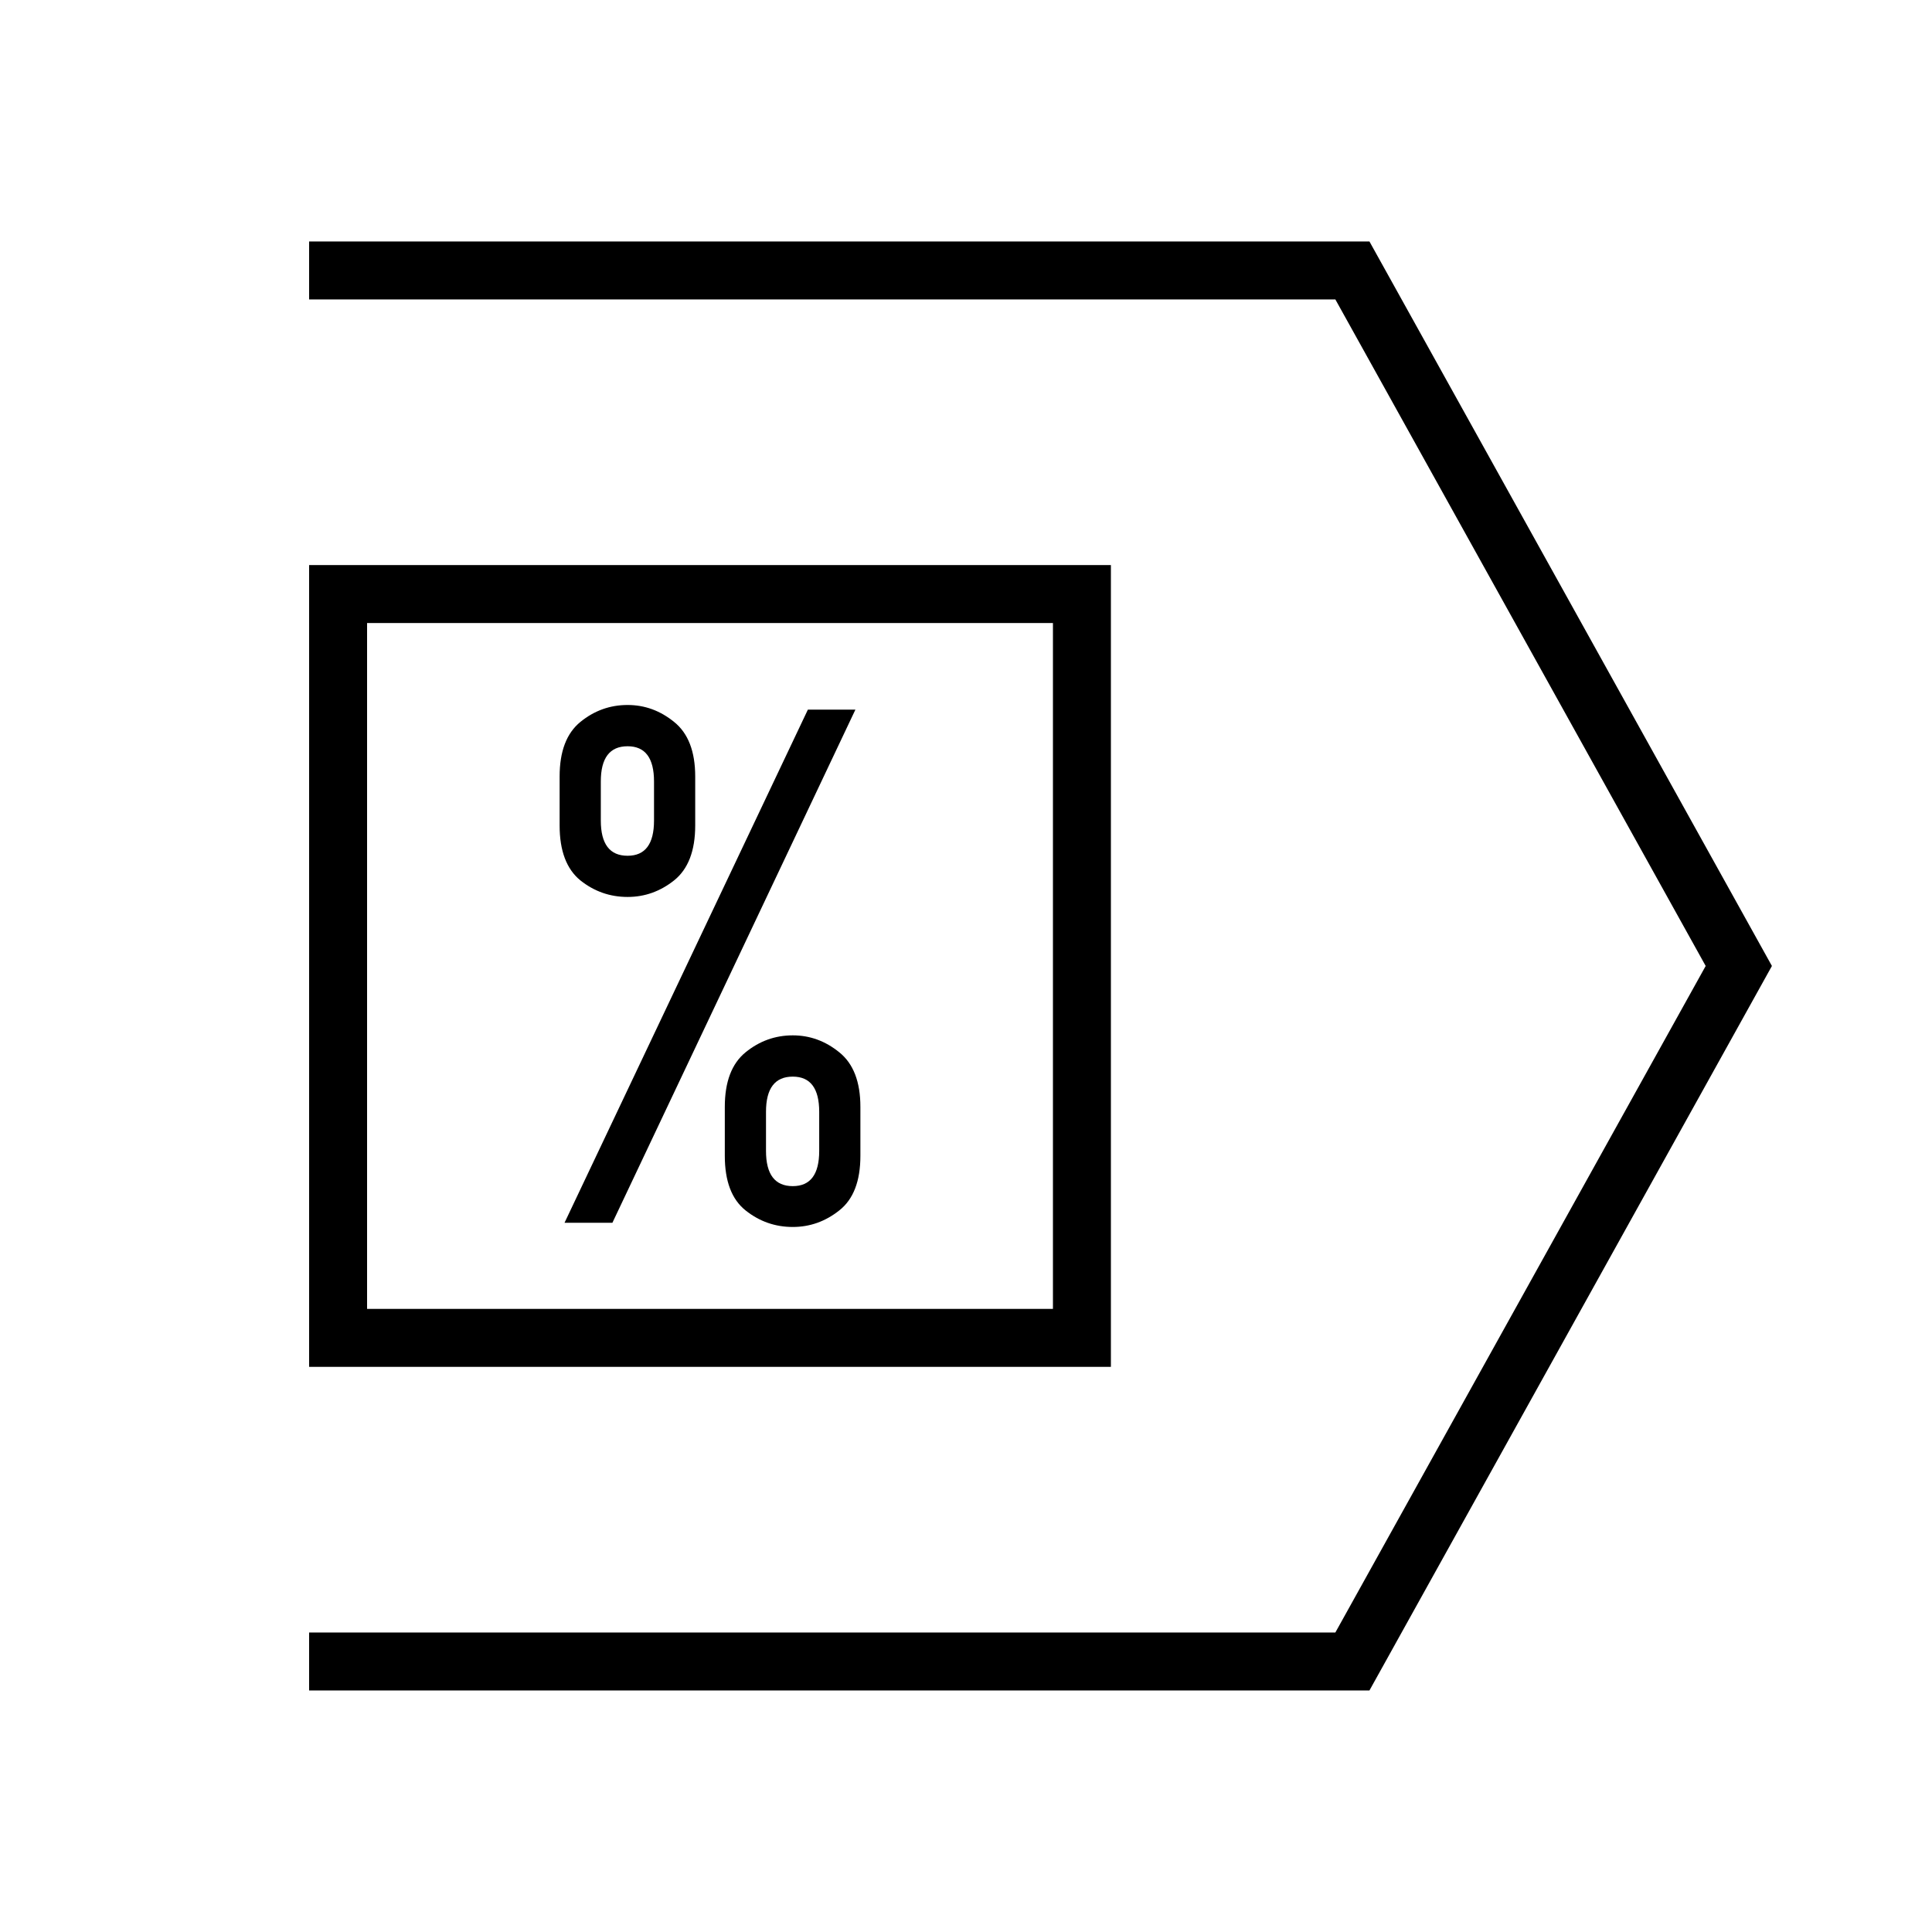 <?xml version="1.0" encoding="UTF-8" standalone="no"?>
<svg
   xmlns:dc="http://purl.org/dc/elements/1.1/"
   xmlns:cc="http://creativecommons.org/ns#"
   xmlns:rdf="http://www.w3.org/1999/02/22-rdf-syntax-ns#"
   xmlns:svg="http://www.w3.org/2000/svg"
   xmlns="http://www.w3.org/2000/svg"
   xmlns:sodipodi="http://sodipodi.sourceforge.net/DTD/sodipodi-0.dtd"
   xmlns:inkscape="http://www.inkscape.org/namespaces/inkscape"
   width="50"
   height="50"
   viewBox="0 0 50 50"
   id="svg2"
   version="1.1"
   inkscape:version="1.0.1 (3bc2e813f5, 2020-09-07)"
   sodipodi:docname="DIN2322_Programm_Anfang.svg"
   inkscape:export-filename="P:\Files\Axialis\Library\Baldwin\Inkscape-png-export\DIN2322_Programm_Anfang.png"
   inkscape:export-xdpi="92.160004"
   inkscape:export-ydpi="92.160004">
  <defs
     id="defs4" />
  <sodipodi:namedview
     id="base"
     pagecolor="#ffffff"
     bordercolor="#666666"
     borderopacity="1.0"
     inkscape:pageopacity="0.0"
     inkscape:pageshadow="2"
     inkscape:zoom="9.7209677"
     inkscape:cx="44.399398"
     inkscape:cy="12.266881"
     inkscape:document-units="px"
     inkscape:current-layer="layer1"
     showgrid="true"
     units="px"
     showborder="true"
     borderlayer="false"
     inkscape:showpageshadow="true"
     inkscape:window-width="1920"
     inkscape:window-height="1017"
     inkscape:window-x="-8"
     inkscape:window-y="-8"
     inkscape:window-maximized="1"
     inkscape:document-rotation="0">
    <inkscape:grid
       type="xygrid"
       id="grid10233" />
  </sodipodi:namedview>
  <g
     inkscape:label="Ebene 1"
     inkscape:groupmode="layer"
     id="layer1"
     transform="translate(0,-1002.362)">
    <path
       style="color:#000000;font-style:normal;font-variant:normal;font-weight:normal;font-stretch:normal;font-size:medium;line-height:normal;font-family:sans-serif;font-variant-ligatures:normal;font-variant-position:normal;font-variant-caps:normal;font-variant-numeric:normal;font-variant-alternates:normal;font-feature-settings:normal;text-indent:0;text-align:start;text-decoration:none;text-decoration-line:none;text-decoration-style:solid;text-decoration-color:#000000;letter-spacing:normal;word-spacing:normal;text-transform:none;writing-mode:lr-tb;direction:ltr;text-orientation:mixed;dominant-baseline:auto;baseline-shift:baseline;text-anchor:start;white-space:normal;shape-padding:0;clip-rule:nonzero;display:inline;overflow:visible;visibility:visible;opacity:1;isolation:auto;mix-blend-mode:normal;color-interpolation:sRGB;color-interpolation-filters:linearRGB;solid-color:#000000;solid-opacity:1;vector-effect:none;fill:#000000;fill-opacity:1;fill-rule:nonzero;stroke:none;stroke-width:1.5;stroke-linecap:butt;stroke-linejoin:miter;stroke-miterlimit:4;stroke-dasharray:none;stroke-dashoffset:0;stroke-opacity:1;color-rendering:auto;image-rendering:auto;shape-rendering:auto;text-rendering:auto;enable-background:accumulate"
       d="m 8,1008.611 v 1.5 h 26.559 l 9.584,17.25 -9.584,17.25 H 8 v 1.5 h 27.441 l 10.416,-18.75 -10.416,-18.75 z"
       id="path837"
       inkscape:connector-curvature="0" />
    <path
       style="color:#000000;font-style:normal;font-variant:normal;font-weight:normal;font-stretch:normal;font-size:medium;line-height:normal;font-family:sans-serif;font-variant-ligatures:normal;font-variant-position:normal;font-variant-caps:normal;font-variant-numeric:normal;font-variant-alternates:normal;font-variant-east-asian:normal;font-feature-settings:normal;font-variation-settings:normal;text-indent:0;text-align:start;text-decoration:none;text-decoration-line:none;text-decoration-style:solid;text-decoration-color:#000000;letter-spacing:normal;word-spacing:normal;text-transform:none;writing-mode:lr-tb;direction:ltr;text-orientation:mixed;dominant-baseline:auto;baseline-shift:baseline;text-anchor:start;white-space:normal;shape-padding:0;shape-margin:0;inline-size:0;clip-rule:nonzero;display:inline;overflow:visible;visibility:visible;opacity:1;isolation:auto;mix-blend-mode:normal;color-interpolation:sRGB;color-interpolation-filters:linearRGB;solid-color:#000000;solid-opacity:1;vector-effect:none;fill:#000000;fill-opacity:1;fill-rule:nonzero;stroke:none;stroke-width:1.5;stroke-linecap:butt;stroke-linejoin:miter;stroke-miterlimit:4;stroke-dasharray:none;stroke-dashoffset:0;stroke-opacity:1;paint-order:normal;color-rendering:auto;image-rendering:auto;shape-rendering:auto;text-rendering:auto;enable-background:accumulate;stop-color:#000000;stop-opacity:1"
       d="m 8,1016.986 v 0.75 20 h 20.75 v -20.75 z m 1.5,1.5 h 17.75 v 17.75 H 9.5 Z"
       id="path4536" />
    <g
       aria-label="%"
       id="text4528"
       style="font-style:normal;font-variant:normal;font-weight:normal;font-stretch:normal;font-size:18.667px;line-height:1.25;font-family:'DIN 1451 Mittelschrift';-inkscape-font-specification:'DIN 1451 Mittelschrift';text-align:start;letter-spacing:0px;word-spacing:0px;text-anchor:start;fill:#000000;fill-opacity:1;stroke:none">
      <path
         d="m 19.824,1031.136 v 1.012 q 0,0.911 0.693,0.911 0.684,0 0.684,-0.911 v -1.012 q 0,-0.911 -0.684,-0.911 -0.693,0 -0.693,0.911 z m -1.066,1.139 v -1.267 q 0,-0.975 0.538,-1.413 0.538,-0.438 1.221,-0.438 0.665,0 1.203,0.438 0.547,0.438 0.547,1.413 v 1.267 q 0,0.984 -0.547,1.413 -0.538,0.428 -1.203,0.428 -0.684,0 -1.221,-0.428 -0.538,-0.428 -0.538,-1.413 z m -4.275,-8.55 v -1.267 q 0,-0.975 0.538,-1.413 0.538,-0.438 1.221,-0.438 0.665,0 1.203,0.438 0.547,0.438 0.547,1.413 v 1.267 q 0,0.984 -0.547,1.422 -0.538,0.428 -1.203,0.428 -0.684,0 -1.221,-0.428 -0.538,-0.438 -0.538,-1.422 z m 1.066,-1.139 v 1.012 q 0,0.911 0.693,0.911 0.684,0 0.684,-0.911 v -1.012 q 0,-0.911 -0.684,-0.911 -0.693,0 -0.693,0.911 z m -0.939,11.421 6.298,-13.28 h 1.23 l -6.289,13.28 z"
         id="path4530" />
    </g>
  </g>
</svg>
